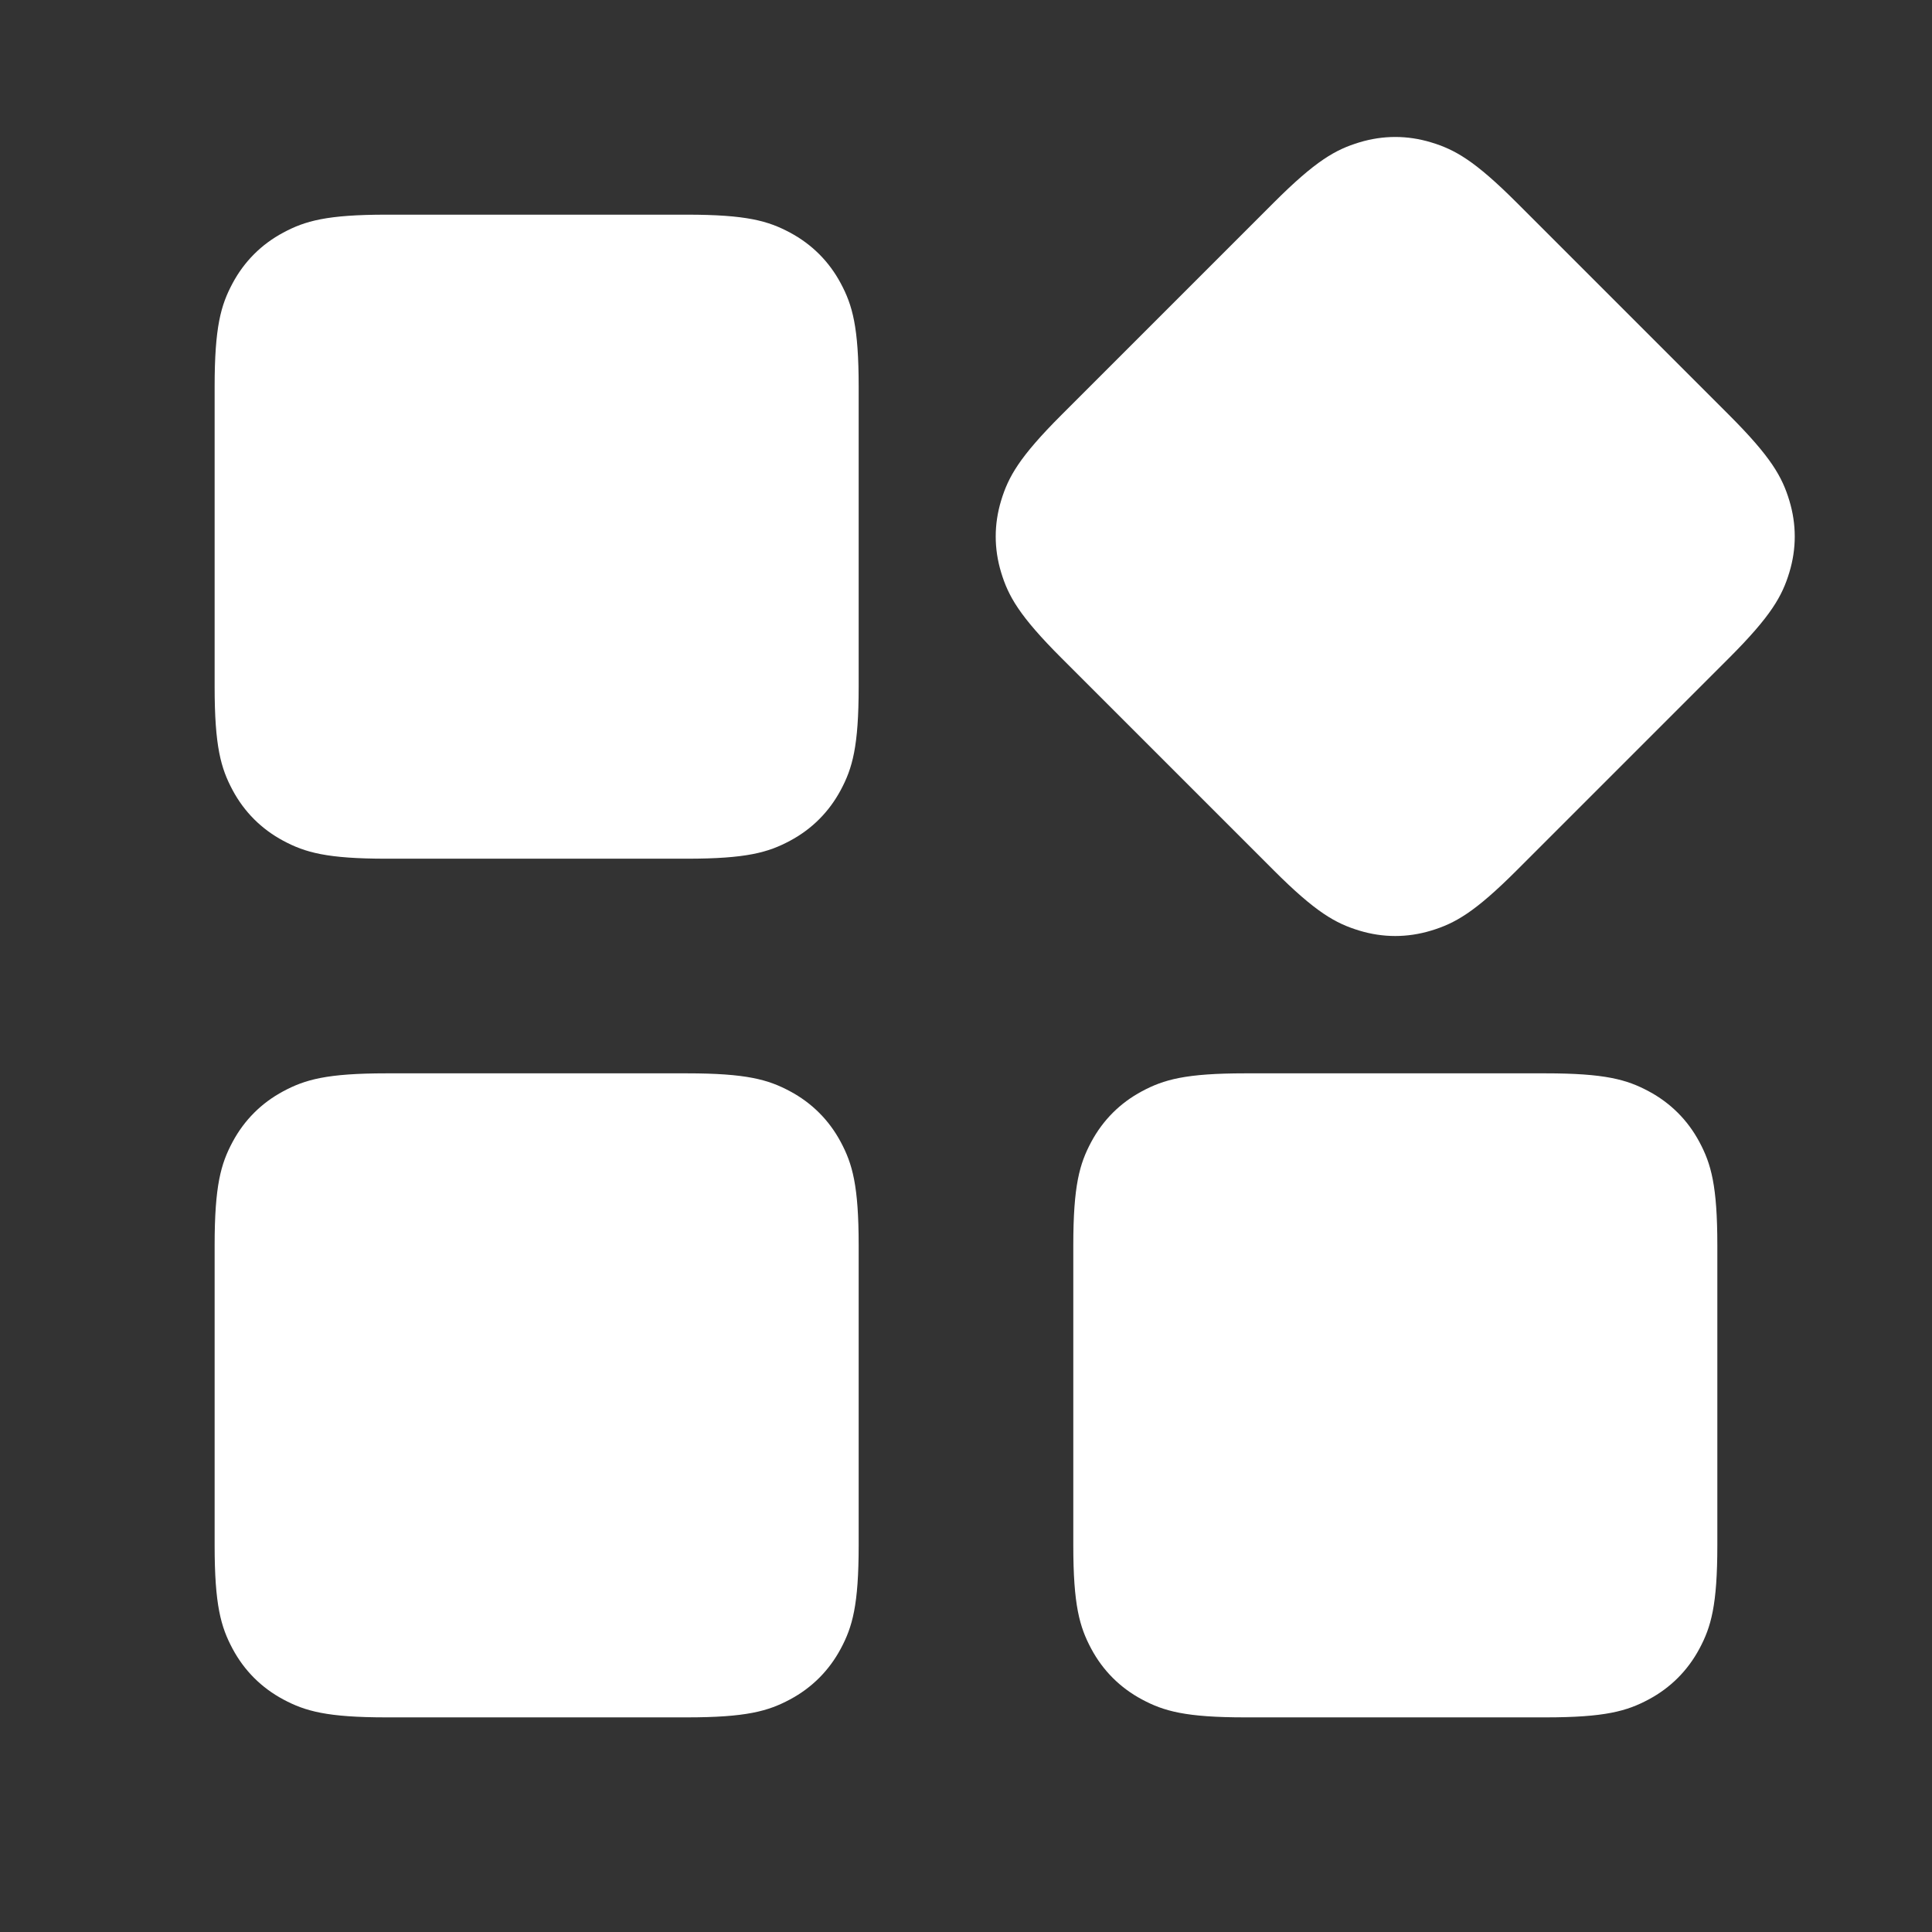 <svg height="54" viewBox="0 0 54 54" width="54" xmlns="http://www.w3.org/2000/svg"><rect x="0" y="0" width="54" height="54" fill="#333333" stroke="none"/><g fill="none" fill-rule="evenodd"><path d="m0 0h54v54h-54z" fill-rule="nonzero"/><g fill="#fff" transform="translate(6 2)"><path d="m4.807 4h8.385c1.672 0 2.278.174 2.889.501s1.091.806 1.418 1.418c.327.611.501 1.217.501 2.889v8.385c0 1.672-.174 2.278-.501 2.889s-.806 1.091-1.418 1.418-1.217.501-2.889.501h-8.385c-1.672 0-2.278-.174-2.889-.501-.611-.327-1.091-.806-1.418-1.418s-.501-1.217-.501-2.889v-8.385c0-1.672.174-2.278.501-2.889.327-.611.806-1.091 1.418-1.418.611-.327 1.217-.501 2.889-.501z"/><path d="m4.807 28h8.385c1.672 0 2.278.174 2.889.501s1.091.806 1.418 1.418.501 1.217.501 2.889v8.385c0 1.672-.174 2.278-.501 2.889s-.806 1.091-1.418 1.418-1.217.501-2.889.501h-8.385c-1.672 0-2.278-.174-2.889-.501-.611-.327-1.091-.806-1.418-1.418s-.501-1.217-.501-2.889v-8.385c0-1.672.174-2.278.501-2.889s.806-1.091 1.418-1.418c.611-.327 1.217-.501 2.889-.501z"/><path d="m28.807 28h8.385c1.672 0 2.278.174 2.889.501s1.091.806 1.418 1.418.501 1.217.501 2.889v8.385c0 1.672-.174 2.278-.501 2.889s-.806 1.091-1.418 1.418-1.217.501-2.889.501h-8.385c-1.672 0-2.278-.174-2.889-.501s-1.091-.806-1.418-1.418-.501-1.217-.501-2.889v-8.385c0-1.672.174-2.278.501-2.889s.806-1.091 1.418-1.418 1.217-.501 2.889-.501z"/><path d="m28.807 4h8.385c1.672 0 2.278.174 2.889.501s1.091.806 1.418 1.418c.327.611.501 1.217.501 2.889v8.385c0 1.672-.174 2.278-.501 2.889s-.806 1.091-1.418 1.418-1.217.501-2.889.501h-8.385c-1.672 0-2.278-.174-2.889-.501s-1.091-.806-1.418-1.418-.501-1.217-.501-2.889v-8.385c0-1.672.174-2.278.501-2.889.327-.611.806-1.091 1.418-1.418s1.217-.501 2.889-.501z" transform="matrix(.707 .707 -.707 .707 18.858 -19.527)"/></g></g></svg>